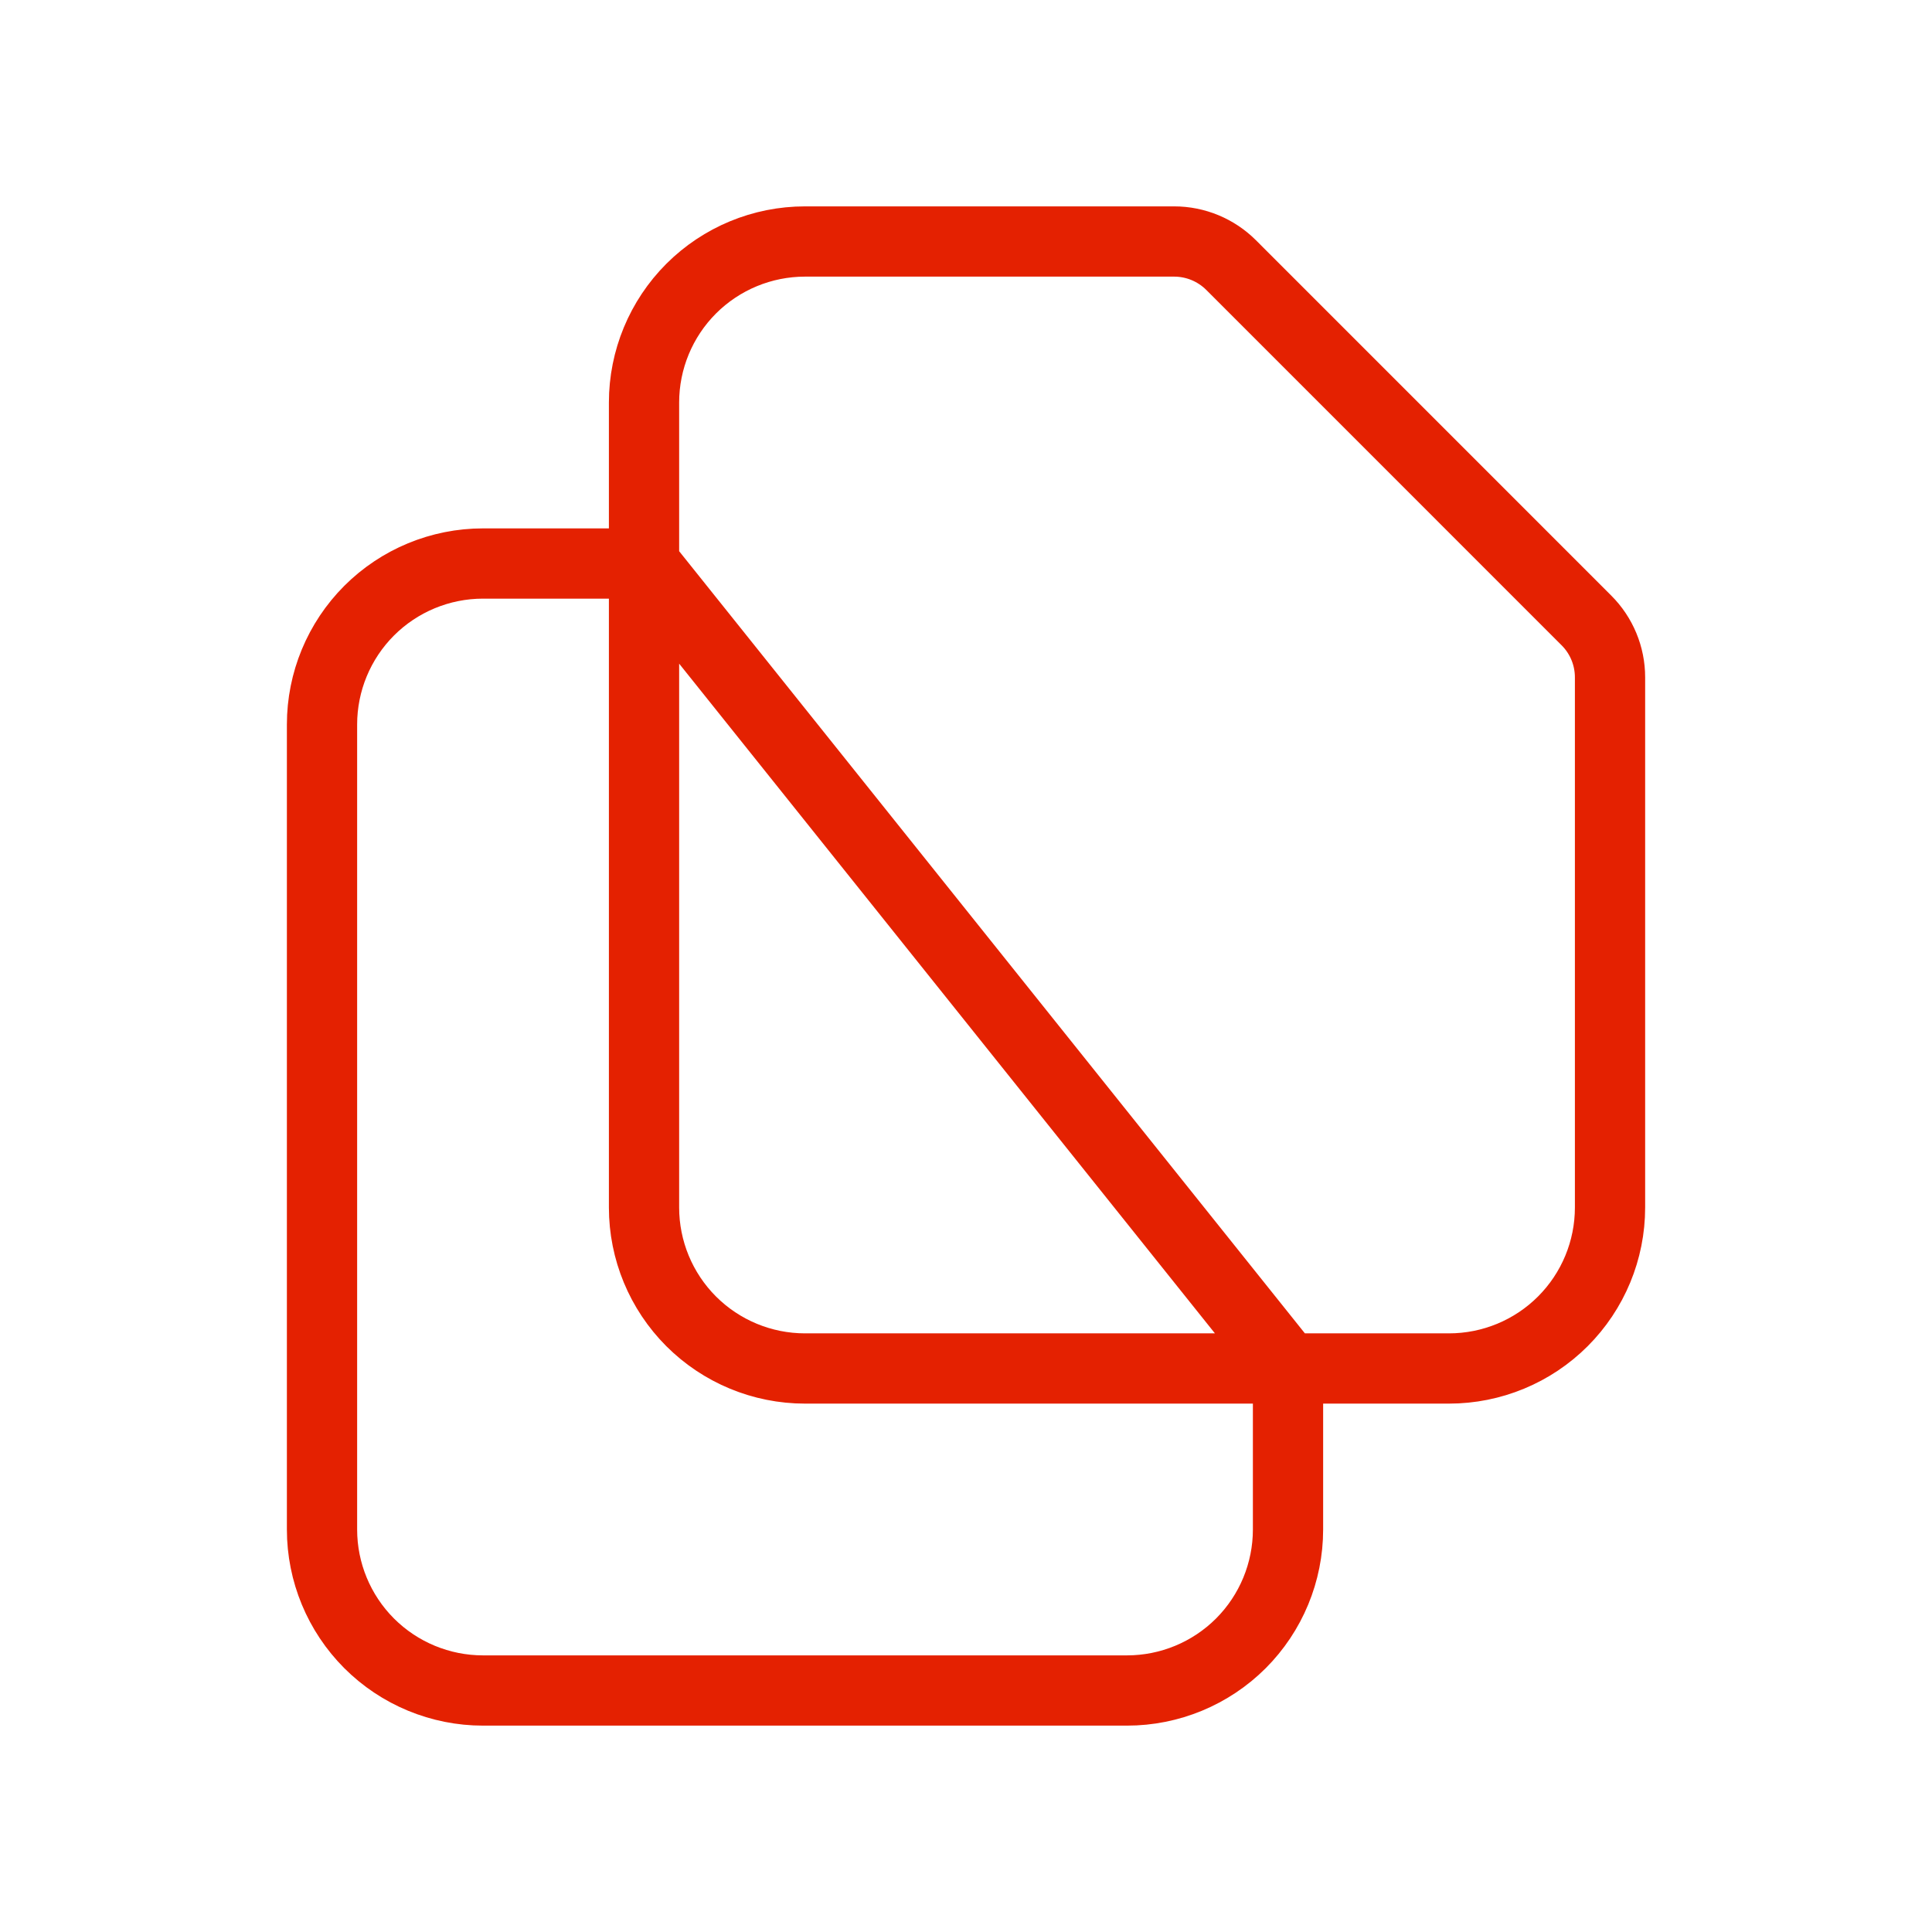<svg width="55" height="55" viewBox="0 0 55 55" fill="none" xmlns="http://www.w3.org/2000/svg">
<path d="M18.334 16.042H13.75C12.535 16.042 11.369 16.525 10.509 17.384C9.65 18.244 9.167 19.409 9.167 20.625V43.542C9.167 44.757 9.65 45.923 10.509 46.783C11.369 47.642 12.535 48.125 13.75 48.125H32.084C33.299 48.125 34.465 47.642 35.325 46.783C36.184 45.923 36.667 44.757 36.667 43.542V38.958M18.334 16.042V34.375C18.334 35.591 18.817 36.756 19.676 37.616C20.536 38.475 21.701 38.958 22.917 38.958H36.667L18.334 16.042ZM18.334 16.042V11.458C18.334 10.243 18.817 9.077 19.676 8.217C20.536 7.358 21.701 6.875 22.917 6.875H33.427C34.034 6.875 34.617 7.117 35.047 7.546L45.162 17.662C45.592 18.091 45.834 18.674 45.834 19.282V34.375C45.834 35.591 45.351 36.756 44.491 37.616C43.632 38.475 42.466 38.958 41.25 38.958H36.667L18.334 16.042Z" stroke="#E42101" stroke-width="2" stroke-linecap="round" stroke-linejoin="round"/>
</svg>
